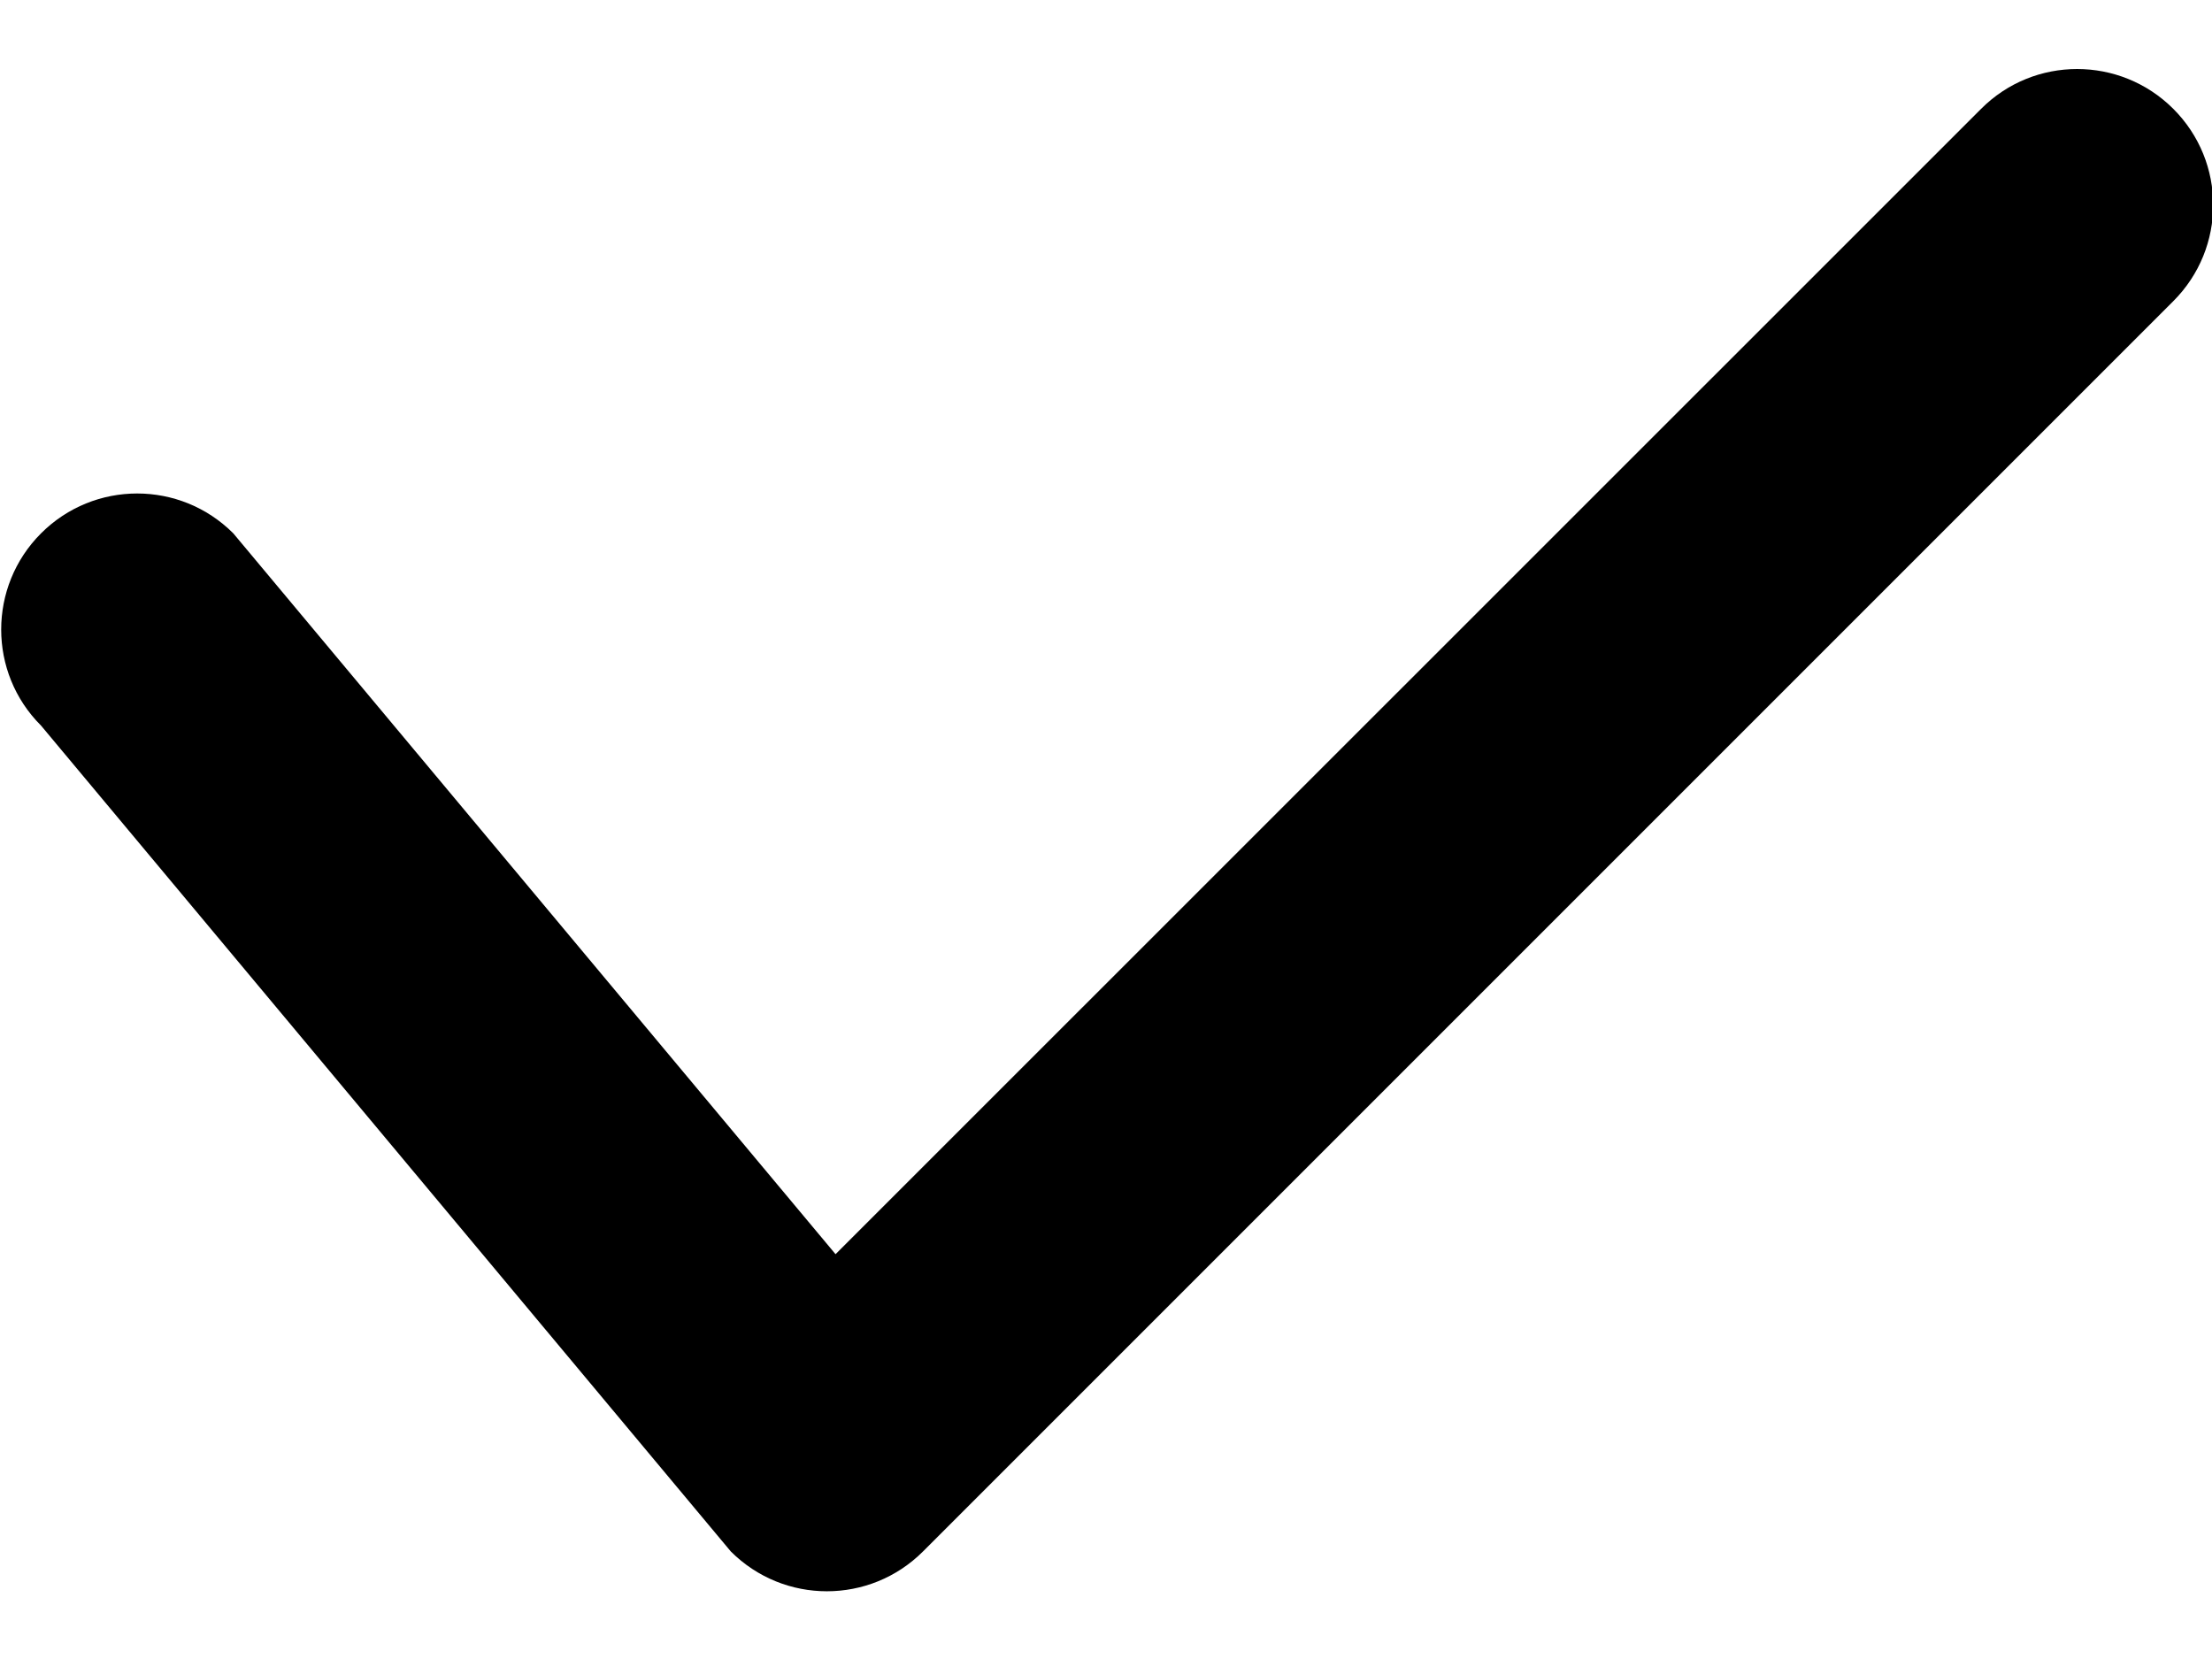 <?xml version="1.0" encoding="utf-8"?>
<!-- Generator: Adobe Illustrator 19.0.1, SVG Export Plug-In . SVG Version: 6.00 Build 0)  -->
<svg version="1.1" id="Calque_1" xmlns="http://www.w3.org/2000/svg" xmlns:xlink="http://www.w3.org/1999/xlink" x="0px" y="0px"
	 viewBox="0 0 1024 768" style="enable-background:new 0 0 1024 768;" xml:space="preserve">
<style type="text/css">
	.st0{fill-rule:evenodd;clip-rule:evenodd;}
</style>
<g>
	<path class="st0" d="M1006.1,50.4c-24.6-24.6-64.5-24.6-89,0L386.8,580.6L108,246.9c-24.6-24.6-64.4-24.6-89,0
		c-24.6,24.6-24.6,64.5,0,89l319.3,382.3c24.6,24.6,64.4,24.6,89,0l578.8-578.8C1030.7,114.8,1030.7,75,1006.1,50.4z"/>
</g>
</svg>
